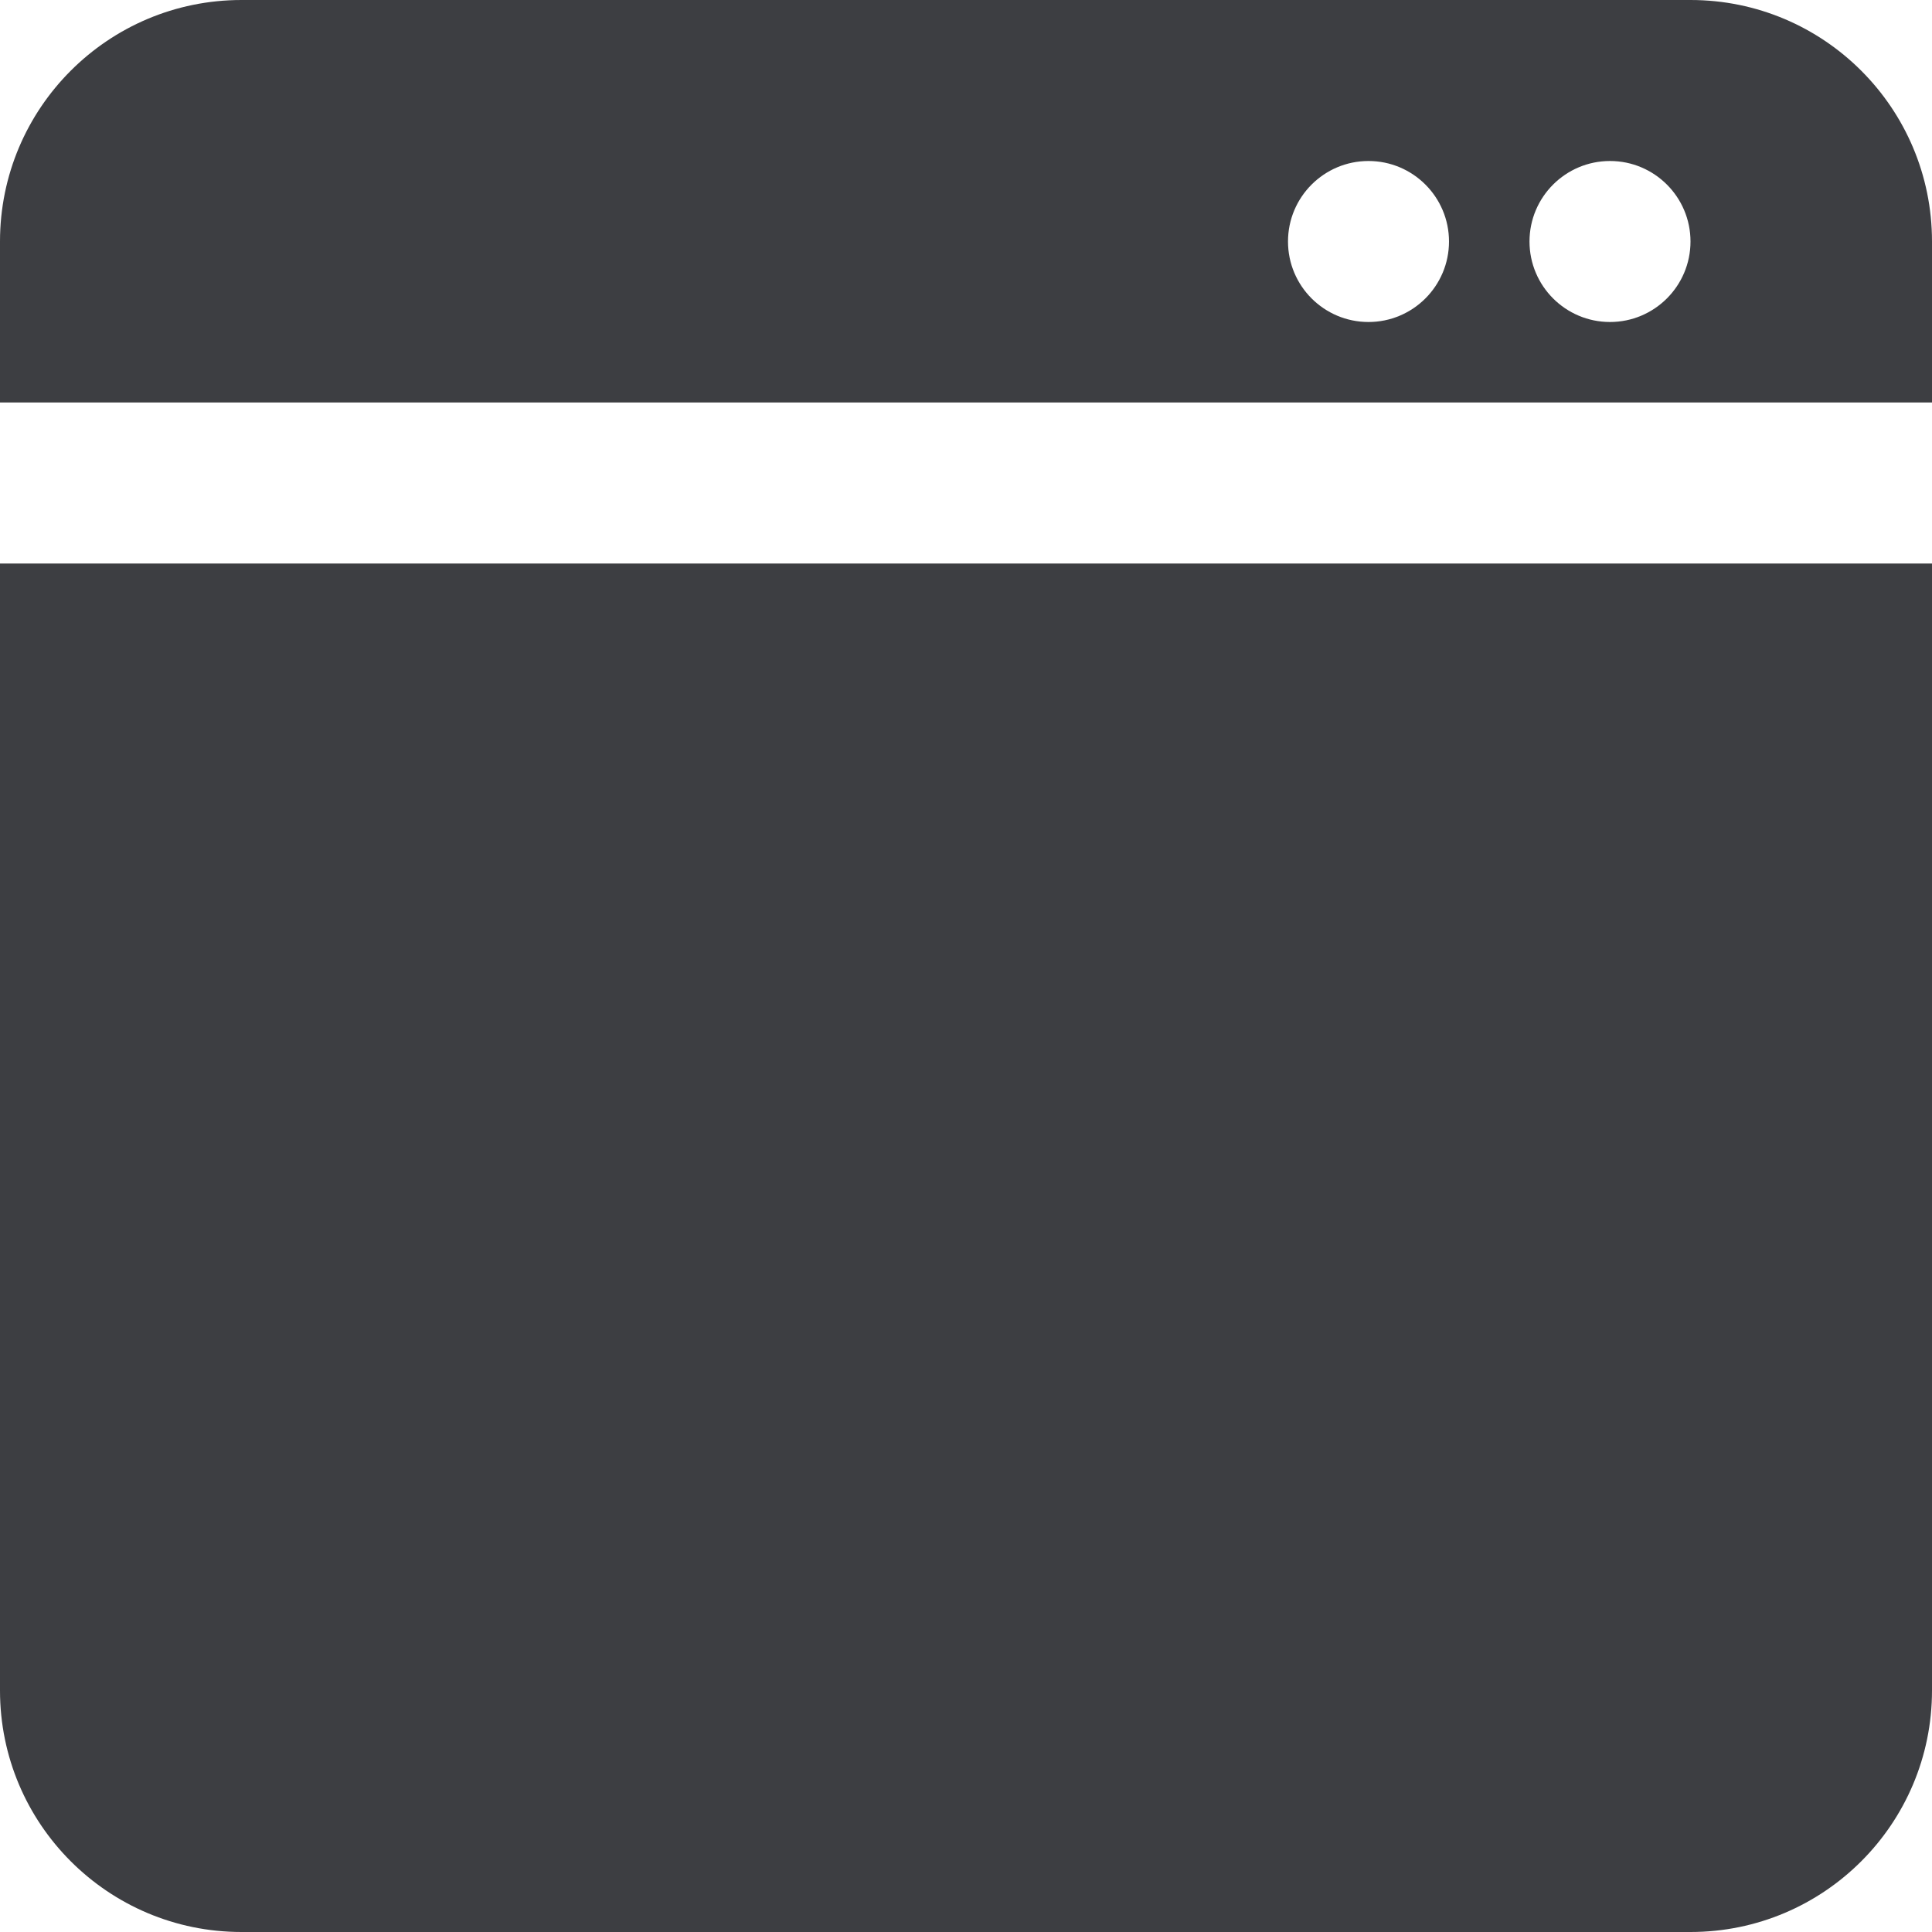 <svg id="meteor-icon-kit__solid-window" viewBox="0 0 24 24" fill="none" xmlns="http://www.w3.org/2000/svg"><path fill-rule="evenodd" clip-rule="evenodd" d="M24 5H0V3C0 1.343 1.343 0 3 0H21C22.657 0 24 1.343 24 3V5ZM24 7V21C24 22.657 22.657 24 21 24H3C1.343 24 0 22.657 0 21V7H24ZM17 2C16.448 2 16 2.448 16 3C16 3.552 16.448 4 17 4C17.552 4 18 3.552 18 3C18 2.448 17.552 2 17 2ZM20 2C19.448 2 19 2.448 19 3C19 3.552 19.448 4 20 4C20.552 4 21 3.552 21 3C21 2.448 20.552 2 20 2Z" fill="#3D3E42"/></svg>